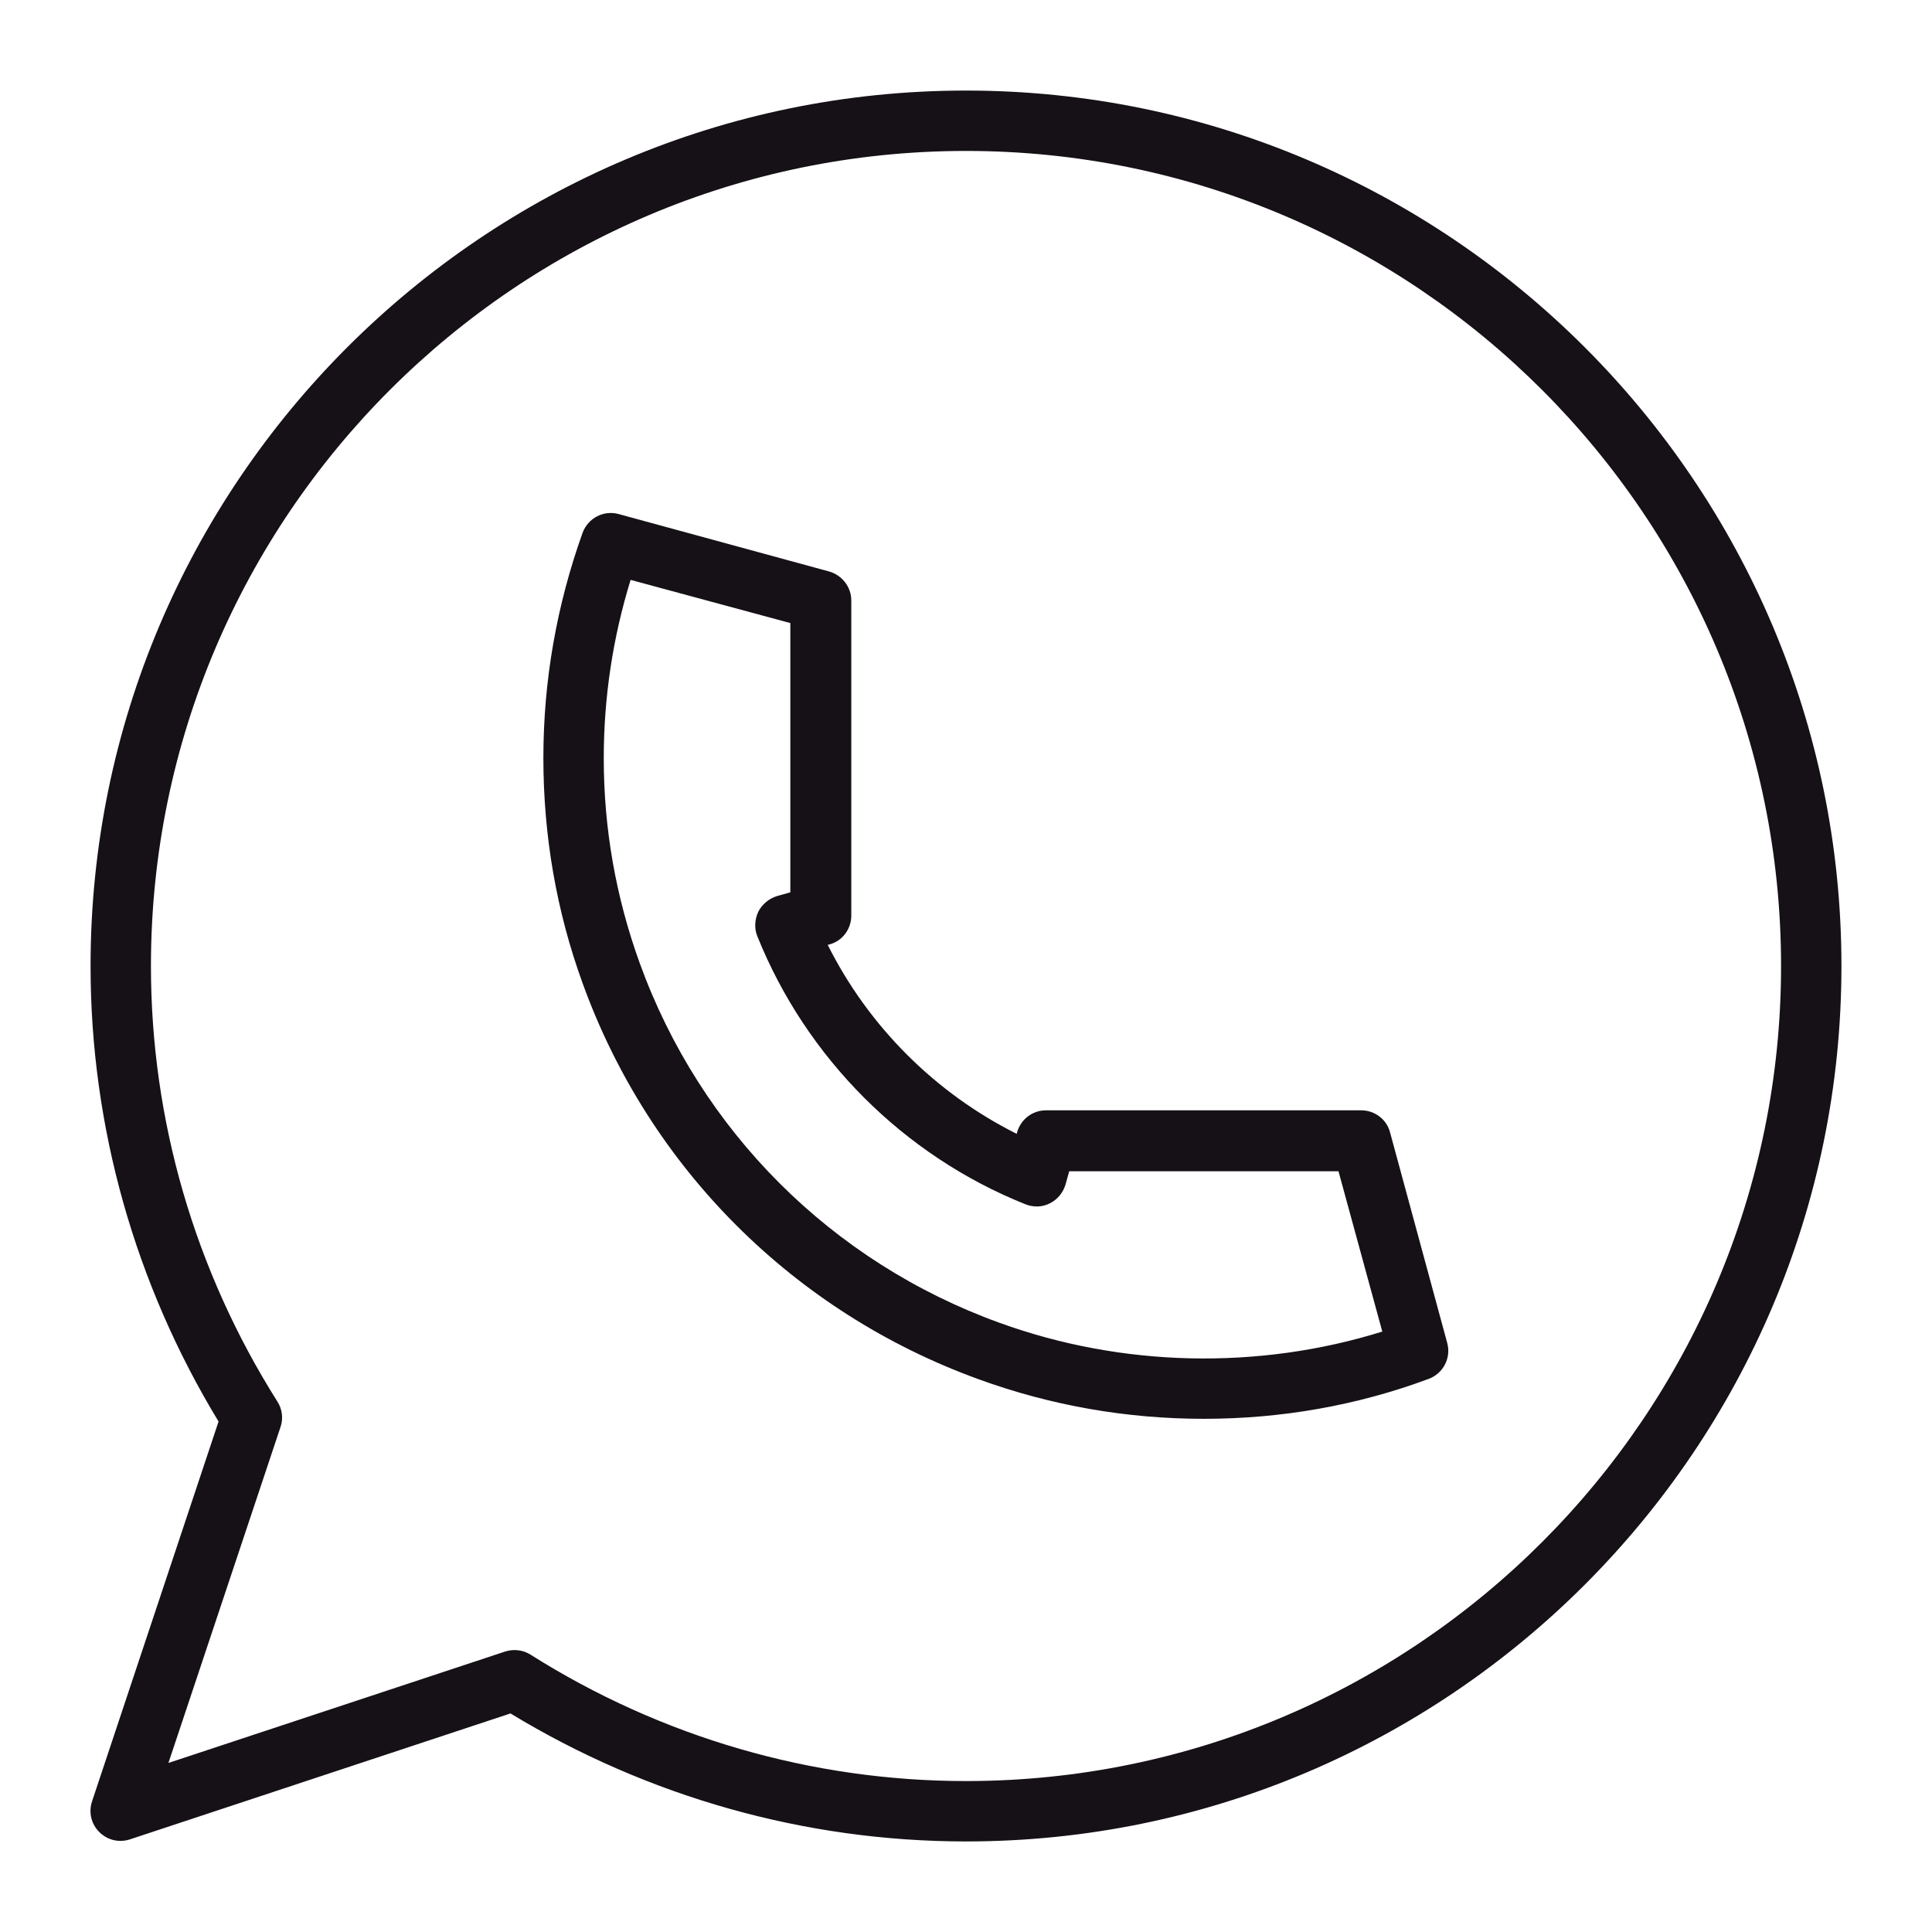 <svg width="40" height="40" viewBox="0 0 40 40" fill="none" xmlns="http://www.w3.org/2000/svg">
<path d="M20 38.125C16.675 38.125 13.419 37.206 10.569 35.475L2.694 38.081C2.469 38.156 2.225 38.1 2.056 37.931C1.887 37.763 1.831 37.519 1.906 37.294L4.525 29.431C2.794 26.581 1.875 23.325 1.875 20C1.875 10.006 10.006 1.875 20 1.875C29.994 1.875 38.125 10.006 38.125 20C38.125 29.994 29.994 38.125 20 38.125ZM10.65 34.163C10.769 34.163 10.881 34.194 10.981 34.256C13.694 35.969 16.812 36.875 20 36.875C29.306 36.875 36.875 29.306 36.875 20C36.875 10.694 29.306 3.125 20 3.125C10.694 3.125 3.125 10.694 3.125 20C3.125 23.188 4.031 26.306 5.744 29.019C5.844 29.175 5.869 29.375 5.806 29.55L3.487 36.5L10.456 34.194C10.519 34.175 10.581 34.163 10.65 34.163ZM24.925 29.375C23.325 29.375 21.756 29.1 20.262 28.556C16.438 27.169 13.444 24.181 12.062 20.356C11.519 18.863 11.25 17.294 11.25 15.694C11.25 14.094 11.525 12.531 12.062 11.031C12.175 10.725 12.5 10.556 12.812 10.644L17.163 11.831C17.431 11.906 17.625 12.15 17.625 12.431V18.956C17.625 19.238 17.438 19.488 17.163 19.556L17.137 19.562C17.981 21.25 19.363 22.631 21.05 23.475L21.056 23.45C21.131 23.175 21.375 22.988 21.656 22.988H28.181C28.462 22.988 28.712 23.175 28.781 23.45L29.962 27.8C30.05 28.113 29.881 28.438 29.575 28.55C28.094 29.1 26.525 29.375 24.925 29.375ZM13.056 12.006C12.688 13.2 12.5 14.438 12.5 15.7C12.5 17.15 12.75 18.575 13.244 19.938C14.5 23.413 17.219 26.131 20.694 27.387C23.225 28.306 26.05 28.369 28.619 27.569L27.712 24.25H22.137L22.062 24.519C22.012 24.688 21.9 24.831 21.738 24.913C21.581 24.994 21.394 25 21.225 24.931C18.712 23.925 16.694 21.906 15.681 19.387C15.613 19.225 15.625 19.038 15.7 18.875C15.781 18.719 15.925 18.6 16.094 18.55L16.363 18.475V12.9L13.056 12.006Z" fill="#151116"/>
</svg>
